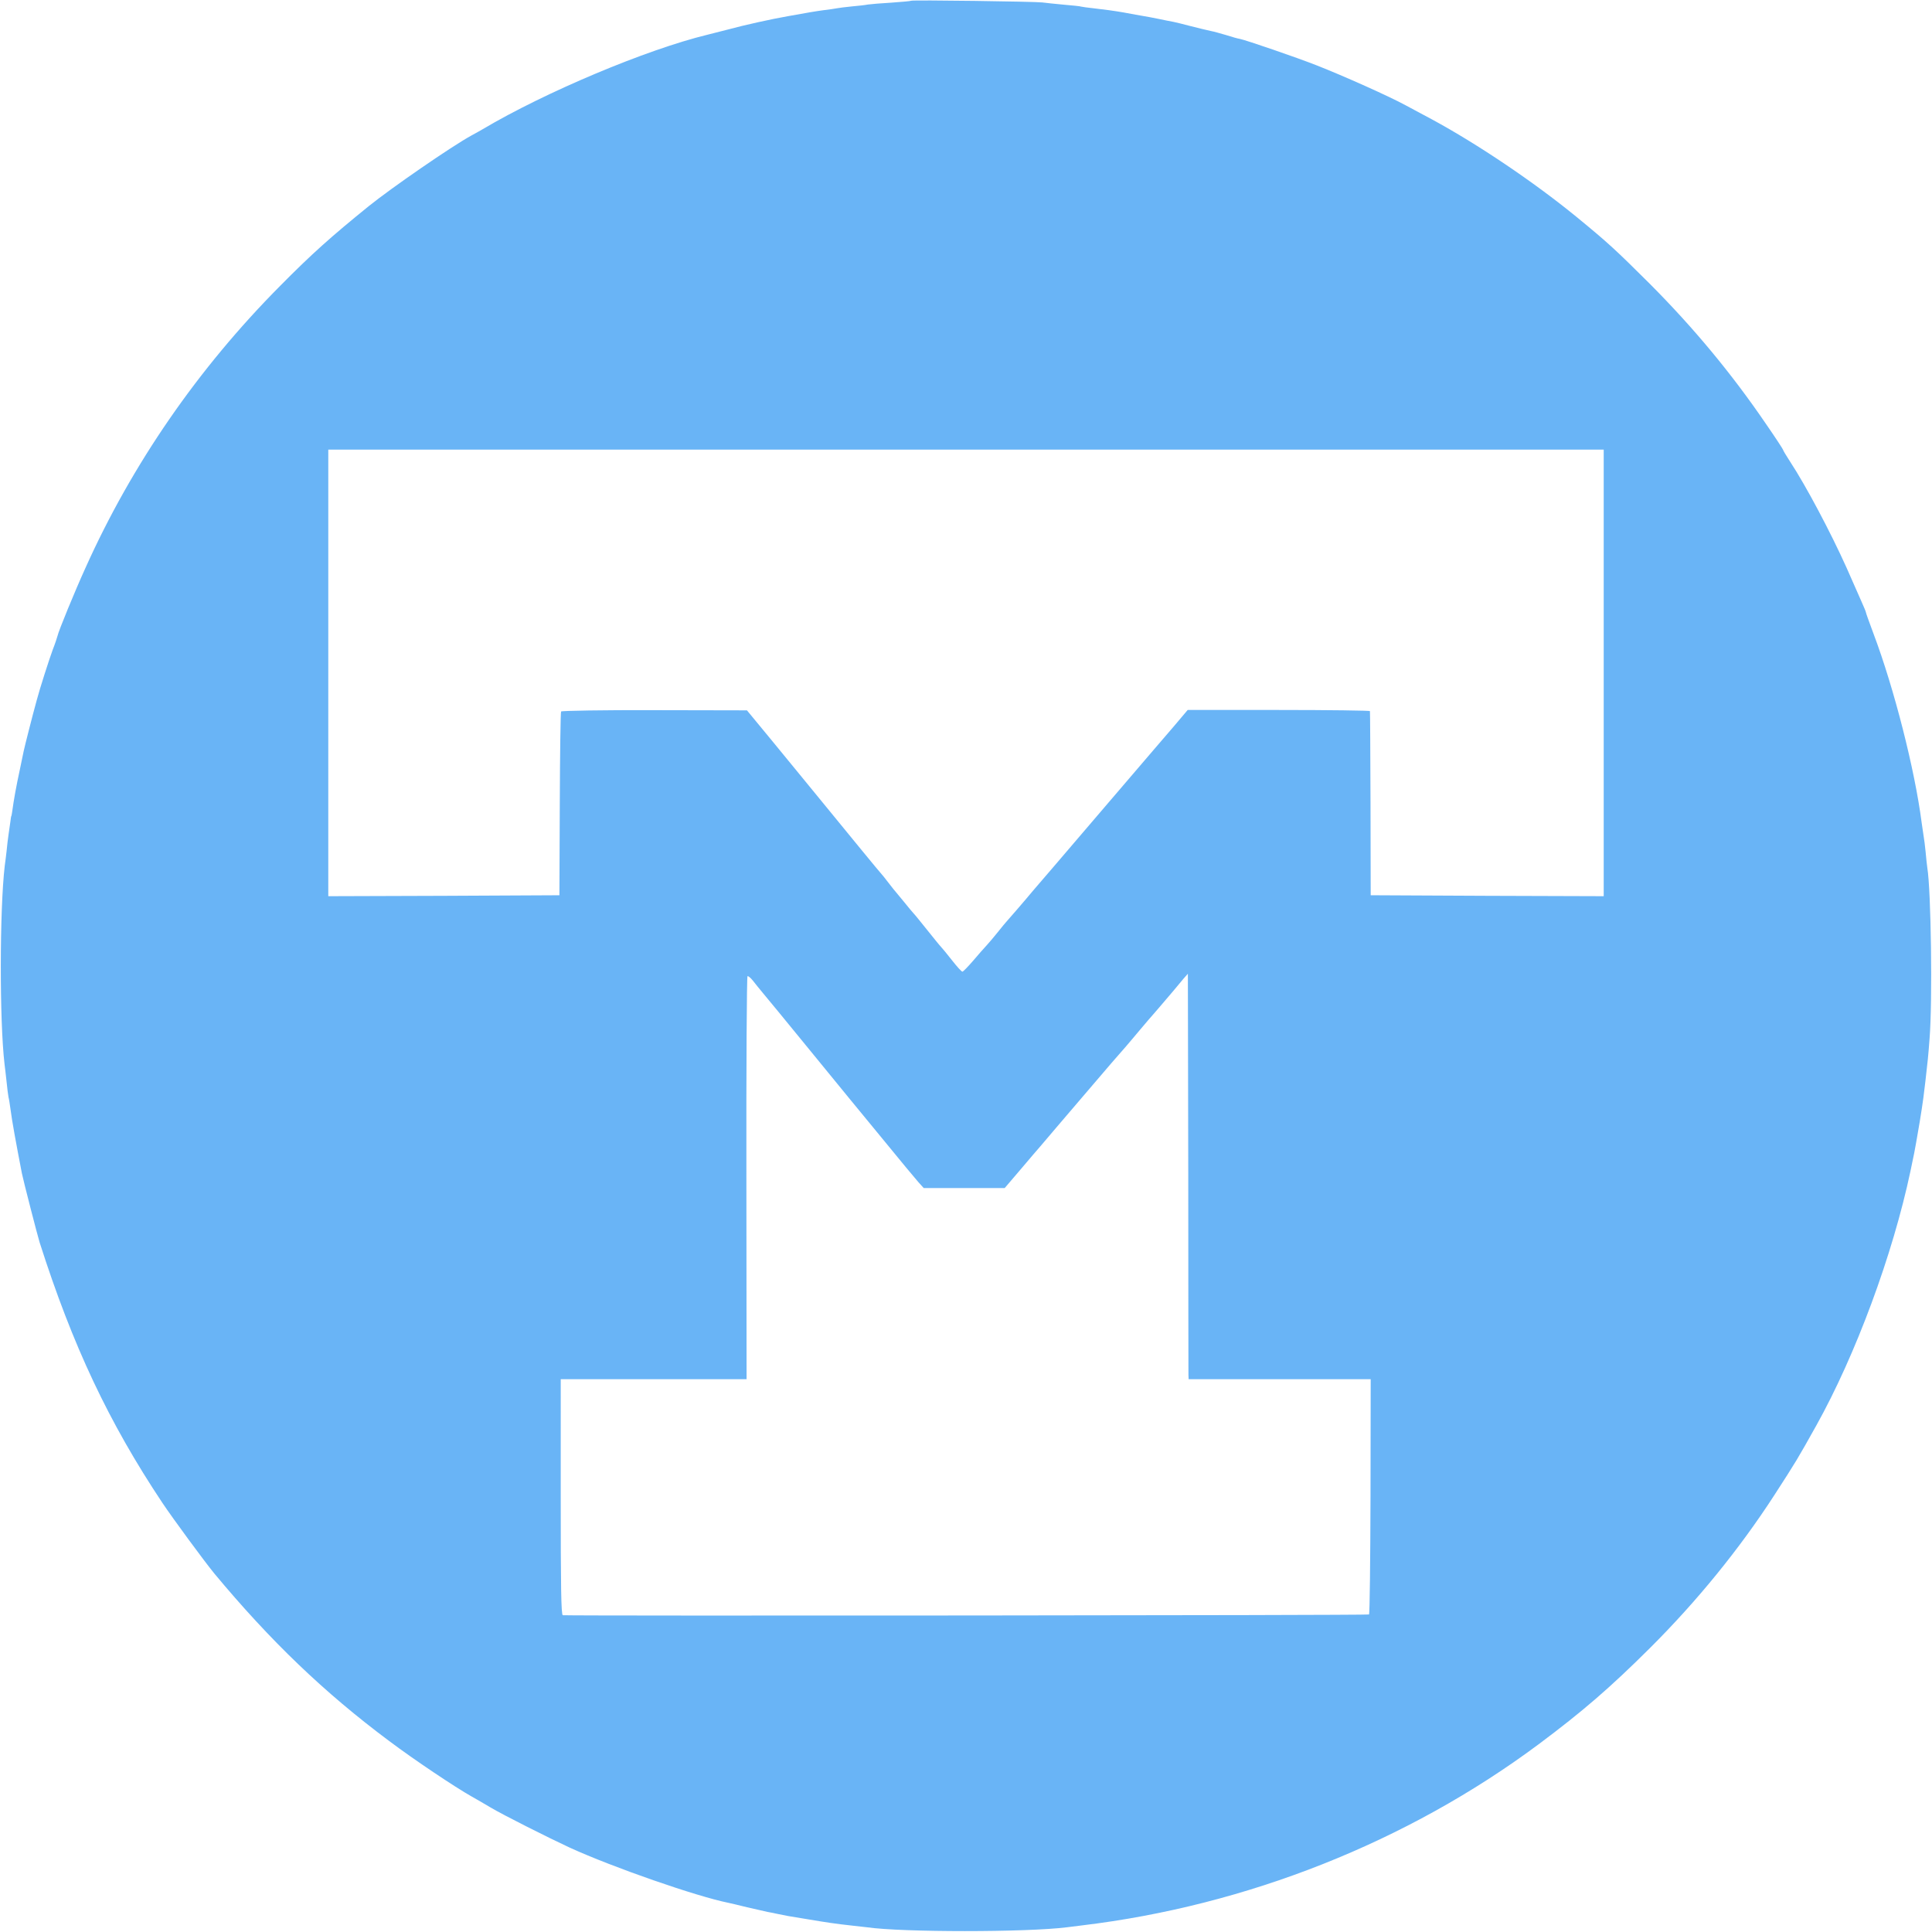 <svg xmlns="http://www.w3.org/2000/svg" width="1365.33" height="1365.33" version="1.0" viewBox="0 0 1024 1024">
  <path fill="#69B4F6" d="M482.9.4c-.2.2-4.9.6-10.4 1-5.5.3-11.1.8-12.5 1-1.4.3-5.2.7-8.5 1-3.3.3-6.9.8-8 1-1.1.2-4.2.7-7 1-4.4.6-8.5 1.3-19 3.2-8.6 1.5-23.1 4.7-31.5 7-5.2 1.3-10.2 2.6-11 2.8-32.2 7.8-86 30.4-119.2 50.1-.9.5-3.6 2.1-5.9 3.3-10.6 5.8-42.6 27.9-54.5 37.5-20 16.2-30.3 25.4-46.9 42.2C104.9 195.4 70 246 45.3 301c-5.6 12.3-14.3 33.5-14.8 36-.2.8-1.3 4.2-2.6 7.5-1.8 4.9-6.8 20.4-8.4 26.5-2.3 8.3-6.5 24.9-6.9 26.9-.3 1.4-1.2 5.7-2 9.6-2.1 9.7-3.3 16.5-4.1 22.4-.2 1.4-.4 2.6-.5 2.6-.1 0-.3 1.3-.5 3-.2 1.6-.7 4.8-1 7-.3 2.2-.8 6-1 8.5-.3 2.5-.7 6.1-1 8-2.7 23.1-2.8 82-.1 105 .3 1.9.7 6.2 1.1 9.5.3 3.3.8 6.9 1 8 .3 1.1.7 3.8 1 6 .9 7 3 18.3 6.1 34.4.7 3.6 8.3 33.1 9.4 36.6 17.5 54.8 36.7 95.5 65.1 138.1 5.4 8.1 22.4 31.2 27.5 37.4 29.6 35.6 58.1 63 92.7 88.8 13.3 10 35 24.5 43.7 29.4 2.5 1.4 7 4 10 5.8 6.3 3.8 31 16.2 42 21.3 23 10.5 67.1 25.8 83.9 29.2.9.2 5.4 1.2 10.1 2.4 4.7 1.1 9.6 2.2 11 2.5 1.4.2 3.6.7 5 1 1.4.3 3.9.8 5.5 1.1 1.7.3 6.8 1.1 11.5 1.9 8.9 1.5 14.2 2.3 22.5 3.2 2.8.3 6.4.7 8 .9 18.6 2.7 84.6 2.7 106 0 1.7-.2 5.3-.7 8-1 87.4-10.5 172.4-44.2 242-96 23.3-17.4 37.9-30 59-51 25-24.9 47.5-52.6 65.9-81 11.7-18.1 12.3-19.1 22.3-37 20.8-37.3 40.5-90.4 49.9-134.9 1.7-8 2.6-12.5 3-15.1.3-1.7 1.1-6.6 1.9-11 .7-4.4 1.6-10 1.9-12.5.3-2.5.8-6.5 1.1-9 1.2-10.5 1.5-13 2.2-22.5 1.6-19.8.8-78.6-1.2-90.6-.2-1.3-.6-5.1-.9-8.4-.3-3.3-.8-6.9-1-8-.2-1.1-.7-4.5-1.1-7.5-3.6-28-14.6-71.2-25.5-100.1-2.2-5.9-4-10.9-4-11.2 0-.4-1.1-3-2.4-5.9-1.3-2.9-4.9-11-7.9-17.9-8.5-18.9-21.5-43.4-29.9-56.2-2.1-3.2-3.8-6.1-3.8-6.4 0-.2-4-6.4-9-13.6-18.2-26.7-38.3-50.9-61.5-74.2-18.1-18-21.8-21.5-39-35.6C813 96.5 783.2 76.4 759 63.3c-4.1-2.2-10.4-5.6-14-7.5-8.8-4.8-33-15.6-47-21.1-10.9-4.3-37.5-13.4-40.9-14.1-.9-.1-4.1-1-7.2-2-3.1-.9-6.6-1.9-7.8-2.1-4.1-.9-5.6-1.3-11.6-2.8-3.3-.9-7.1-1.8-8.5-2.1-1.4-.2-5-1-8-1.6-3-.6-6.6-1.3-8-1.5-1.4-.2-6.1-1.1-10.5-1.9-4.5-.8-11.2-1.7-15-2.1-3.9-.4-7.2-.9-7.5-1-.3-.2-4.3-.6-9-1s-9.8-1-11.5-1.2c-3.6-.5-69.1-1.4-69.6-.9zM850 356.6V475l-61.7-.2-61.8-.3-.1-48.5c-.1-26.7-.2-48.8-.3-49.1 0-.3-21.8-.6-48.3-.6h-48.3l-7.7 9.1c-4.3 5-8.9 10.4-10.4 12.1-4.3 5-10.5 12.3-24.4 28.5-7.3 8.5-14.2 16.6-15.4 18-5.5 6.5-22.1 25.8-24 28-3.7 4.5-14.1 16.5-14.6 17-.3.3-2.1 2.5-4.1 5-2 2.5-4.7 5.7-6 7.1-1.3 1.4-4.6 5.1-7.2 8.2-2.7 3.1-5.2 5.7-5.6 5.7-.5 0-2.9-2.7-5.5-6s-5.2-6.5-5.9-7.2c-.7-.7-3.9-4.7-7.2-8.8-3.3-4.1-6.5-8.1-7.2-8.8-.7-.7-2.9-3.4-5-6s-4-4.9-4.3-5.2c-.3-.3-2.1-2.5-4-5s-3.7-4.7-4-5c-.5-.4-14.9-18-41.5-50.5-1.8-2.2-9.2-11.2-16.4-20l-13.2-16-49-.1c-26.9-.1-49.2.3-49.5.7-.3.5-.6 22.6-.7 49.1l-.2 48.3-61.2.3-61.3.2V238.3h676v118.3zM629.8 621.2c0 57.9.1 106.3.1 107.5l.1 2.3h96.5l-.1 62c-.1 34.2-.4 62.4-.8 62.7-.4.5-420.6.8-427.3.4-.9-.1-1.1-15.4-1.1-62.6V731h98.5l-.1-106.6c-.1-58.6.2-106.8.6-107 .3-.2 1.6.8 2.8 2.3 1.2 1.6 3.7 4.6 5.5 6.8 1.9 2.2 12.2 14.8 23 28s21.1 25.8 22.9 28c1.8 2.2 10.1 12.3 18.5 22.5 8.3 10.2 16.4 19.9 17.9 21.6l2.8 3.1h42.9l8.2-9.6c4.5-5.3 9.5-11.2 11.2-13.1 1.6-1.9 11.8-13.9 22.6-26.5 10.8-12.7 20.9-24.4 22.4-26 1.4-1.7 4.9-5.7 7.6-9 2.8-3.3 6-7.1 7.3-8.5 1.2-1.4 5.7-6.6 10-11.7 4.2-5.1 7.7-9.2 7.8-9.2 0-.1.1 47.3.2 105.1z"/>
</svg>
